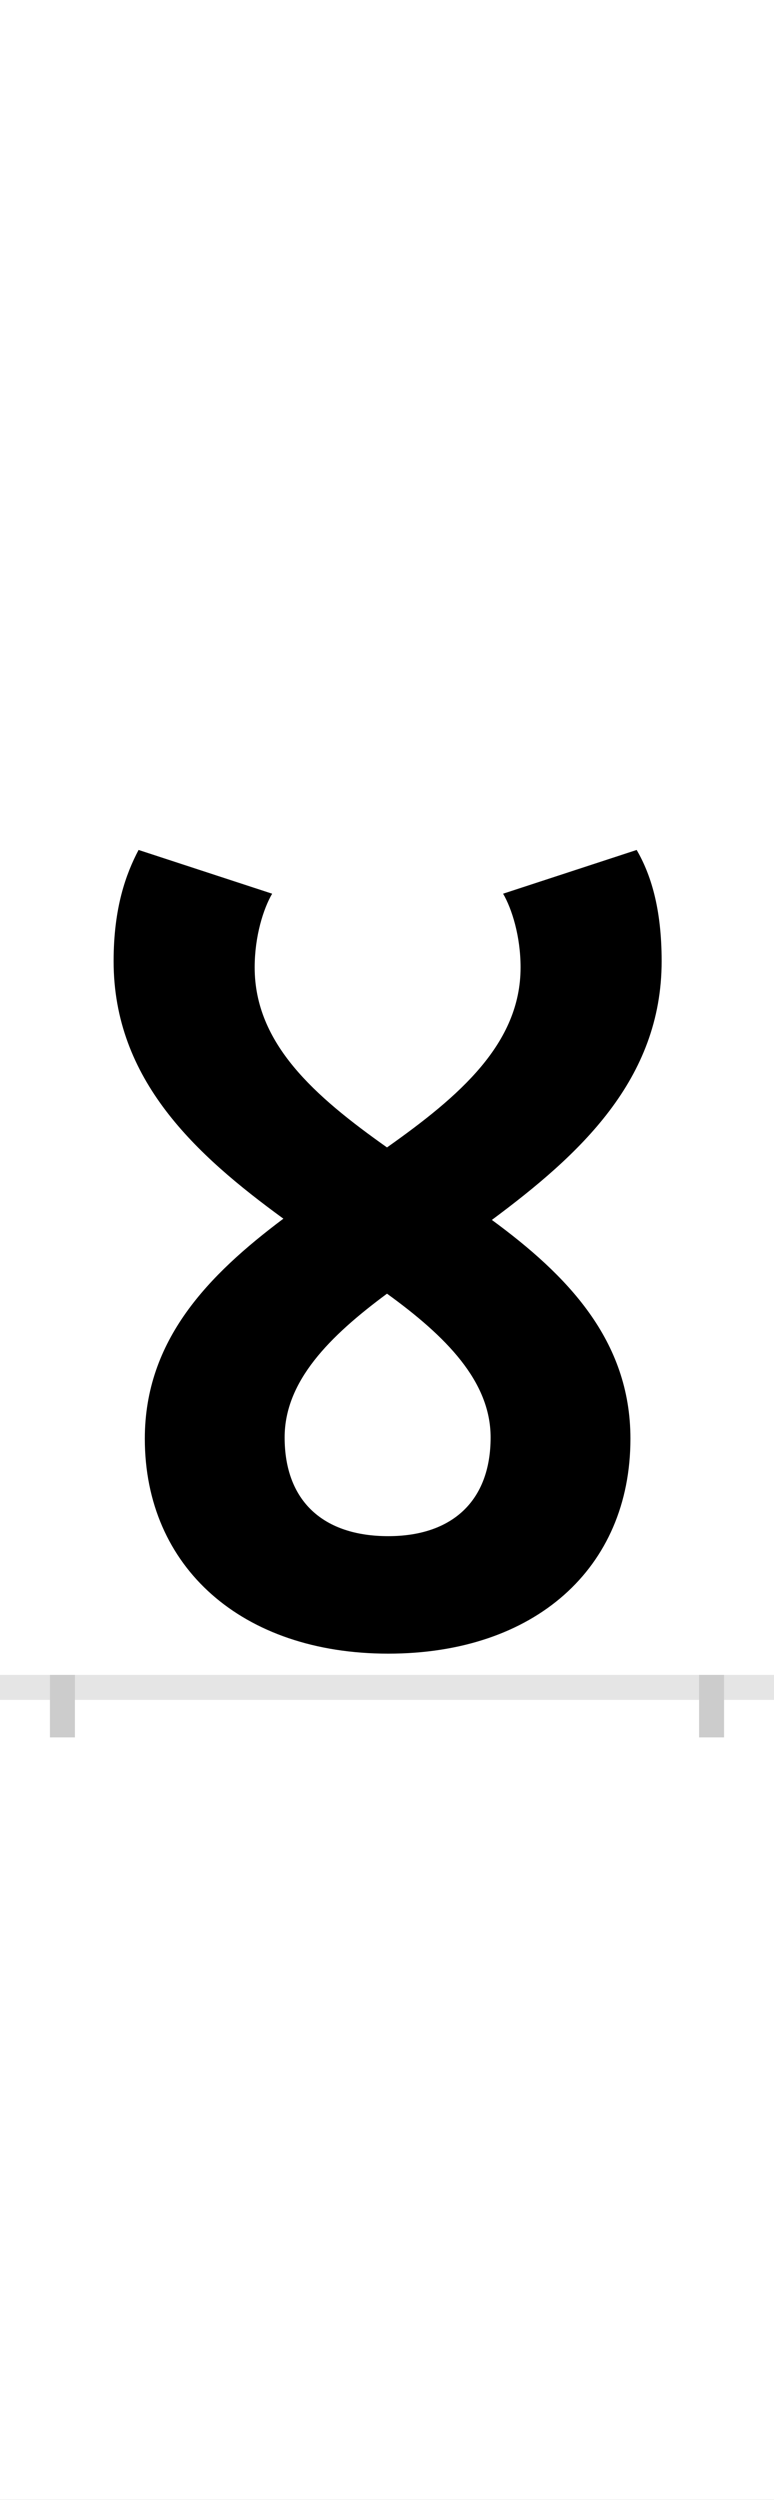 <?xml version="1.0" encoding="UTF-8"?>
<svg height="200.0" version="1.1" width="62.0" xmlns="http://www.w3.org/2000/svg" xmlns:xlink="http://www.w3.org/1999/xlink">
 <rect width="100%" height="100%" fill="#808080" stroke="none"/>
 <path d="M0,0 l62,0 l0,200 l-62,0 Z M0,0" fill="rgb(255,255,255)" transform="matrix(1,0,0,-1,0.0,200.0)"/>
 <path d="M0,0 l62,0" fill="none" stroke="rgb(229,229,229)" stroke-width="2" transform="matrix(1,0,0,-1,0.0,135.0)"/>
 <path d="M0,1 l0,-5" fill="none" stroke="rgb(204,204,204)" stroke-width="2" transform="matrix(1,0,0,-1,5.0,135.0)"/>
 <path d="M0,1 l0,-5" fill="none" stroke="rgb(204,204,204)" stroke-width="2" transform="matrix(1,0,0,-1,57.0,135.0)"/>
 <path d="M455,199 c0,79,-51,131,-111,175 c70,52,136,112,136,207 c0,43,-9,70,-20,89 l-107,-35 c7,-12,14,-34,14,-59 c0,-61,-49,-103,-107,-144 c-58,41,-106,83,-106,144 c0,25,7,47,14,59 l-107,35 c-10,-19,-20,-46,-20,-89 c0,-95,66,-155,136,-206 c-60,-45,-111,-97,-111,-176 c0,-103,78,-172,195,-172 c117,0,194,68,194,172 Z M261,121 c-52,0,-83,28,-83,79 c0,45,36,81,82,115 c47,-34,83,-70,83,-115 c0,-51,-31,-79,-82,-79 Z M261,121" fill="rgb(0,0,0)" transform="matrix(0.1,0.0,0.0,-0.1,5.0,135.0)"/>
</svg>